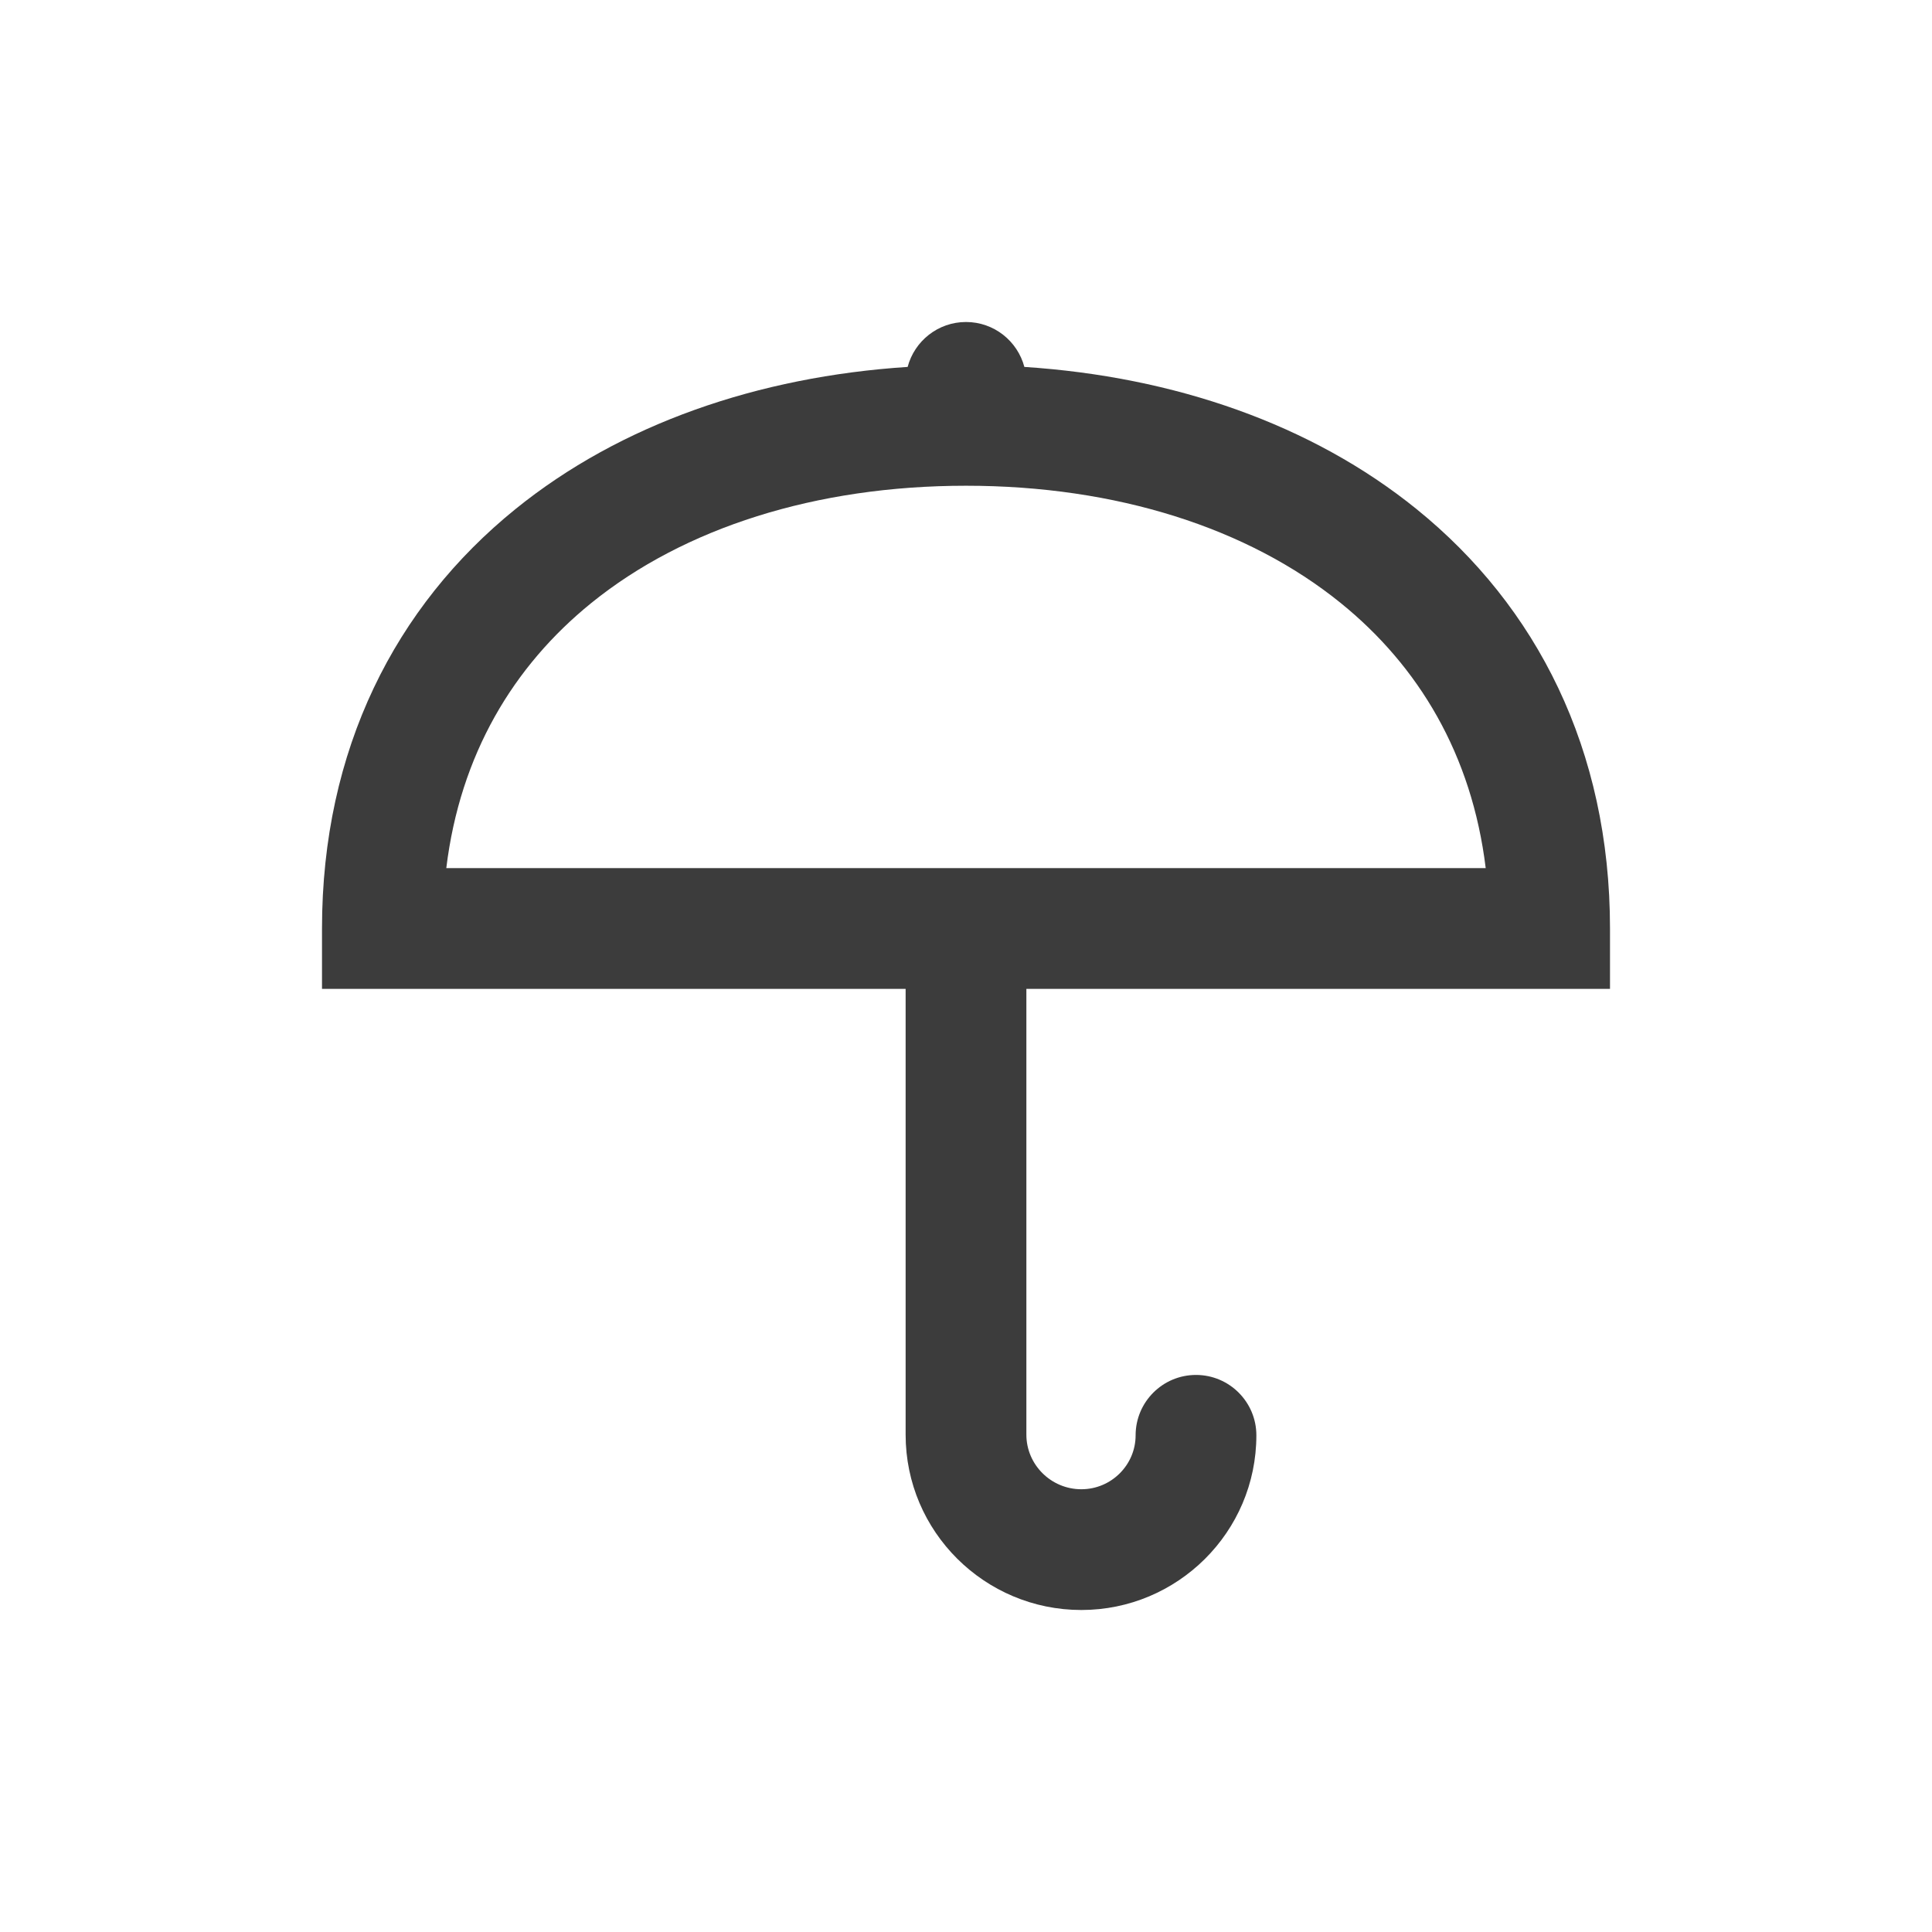<svg width="24" height="24" viewBox="0 0 24 24" fill="none" xmlns="http://www.w3.org/2000/svg">
<path fill-rule="evenodd" clip-rule="evenodd" d="M11.275 4.558C9.417 4.679 7.706 5.269 6.402 6.325C4.912 7.531 4 9.309 4 11.534V12.284H11.25V17.822C11.25 19.027 12.232 20 13.433 20C14.628 20 15.607 19.031 15.607 17.83C15.607 17.416 15.271 17.08 14.857 17.08C14.443 17.08 14.107 17.416 14.107 17.83C14.107 18.197 13.806 18.5 13.433 18.5C13.055 18.5 12.75 18.193 12.75 17.822V12.284H20V11.534C20 9.309 19.088 7.531 17.598 6.325C16.294 5.269 14.583 4.679 12.725 4.558C12.64 4.237 12.348 4 12 4C11.652 4 11.36 4.237 11.275 4.558ZM5.544 10.784H18.456C18.284 9.373 17.623 8.275 16.655 7.491C15.504 6.559 13.869 6.034 12 6.034C10.131 6.034 8.496 6.559 7.345 7.491C6.377 8.275 5.716 9.373 5.544 10.784Z" fill="#3C3C3C"/>
</svg>
